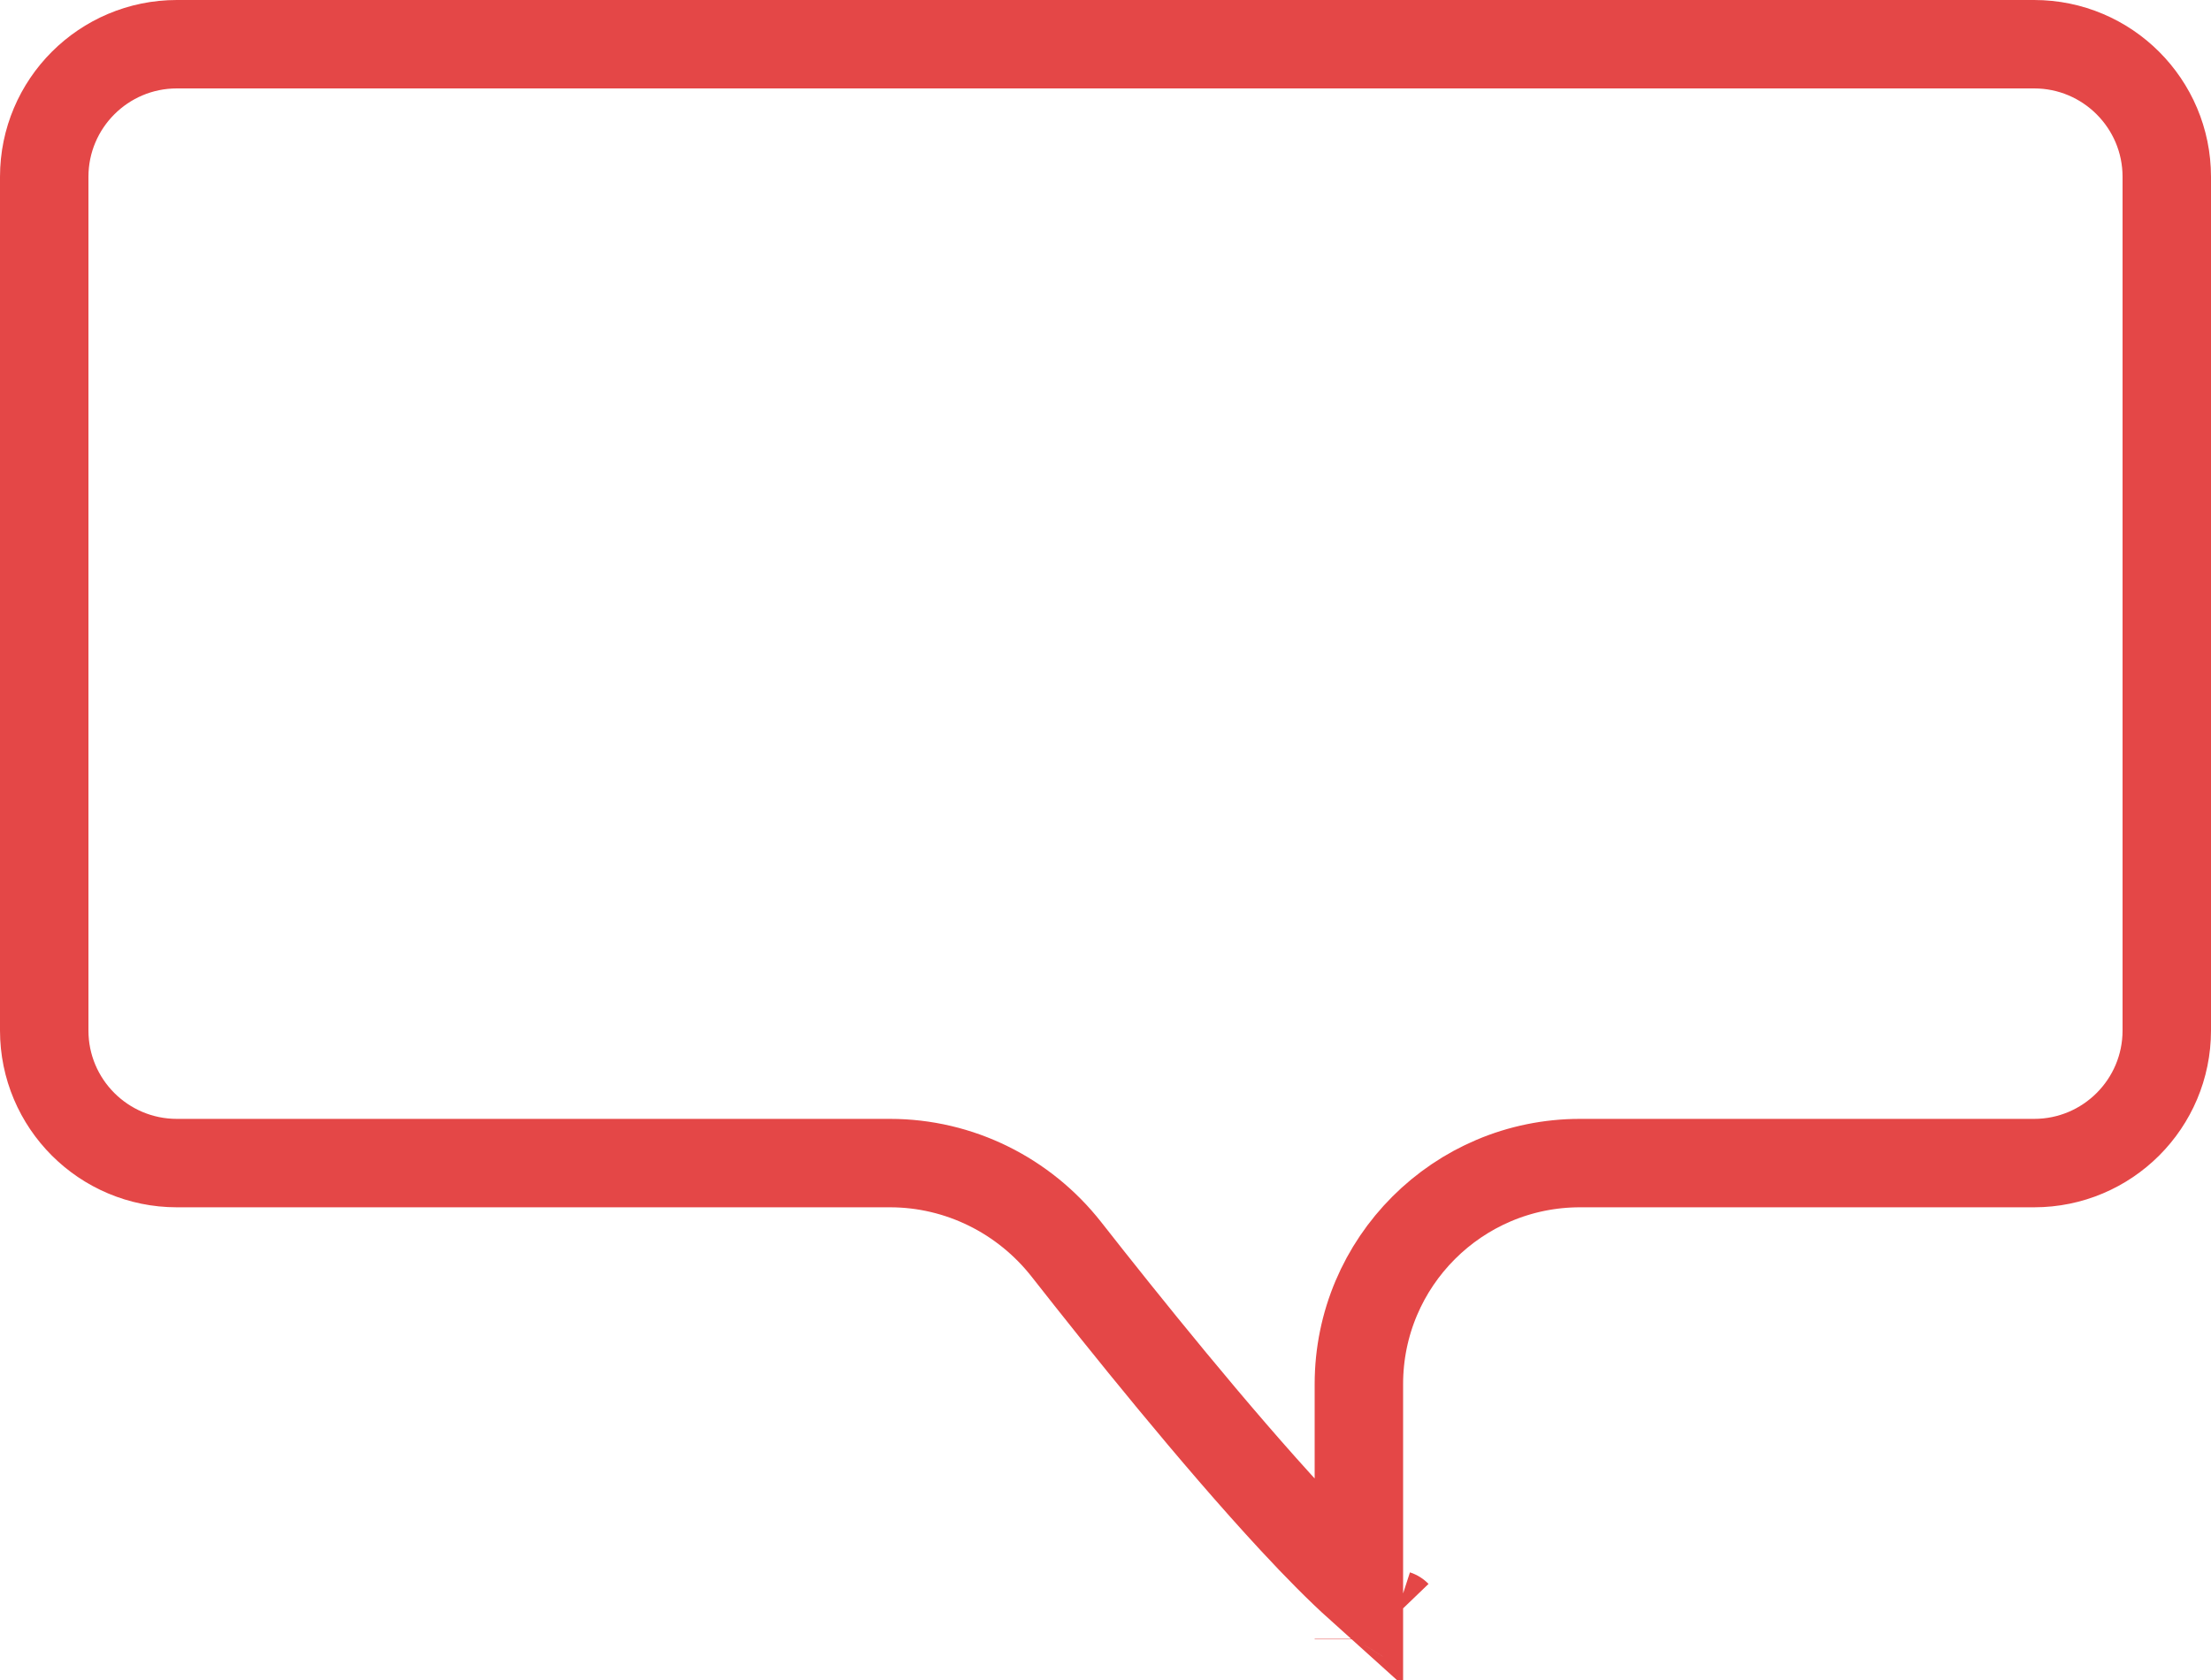 <svg width="25" height="19" viewBox="0 0 25 19" fill="none" xmlns="http://www.w3.org/2000/svg">
<path d="M2 0.5H23C23.828 0.5 24.5 1.172 24.5 2V11.654C24.5 12.483 23.828 13.154 23 13.154H17.865C16.485 13.154 15.365 14.273 15.365 15.654V17.941C15.156 17.753 14.901 17.497 14.617 17.19C13.743 16.247 12.704 14.954 12.058 14.13C11.579 13.52 10.847 13.154 10.064 13.154H2C1.172 13.154 0.5 12.483 0.5 11.654V2C0.5 1.172 1.172 0.5 2 0.5ZM15.365 18.54C15.365 18.54 15.365 18.538 15.365 18.535C15.365 18.538 15.365 18.54 15.365 18.54ZM15.788 18.258C15.791 18.259 15.792 18.26 15.792 18.26C15.792 18.26 15.791 18.259 15.788 18.258Z" stroke="#E44747"/>
</svg>
